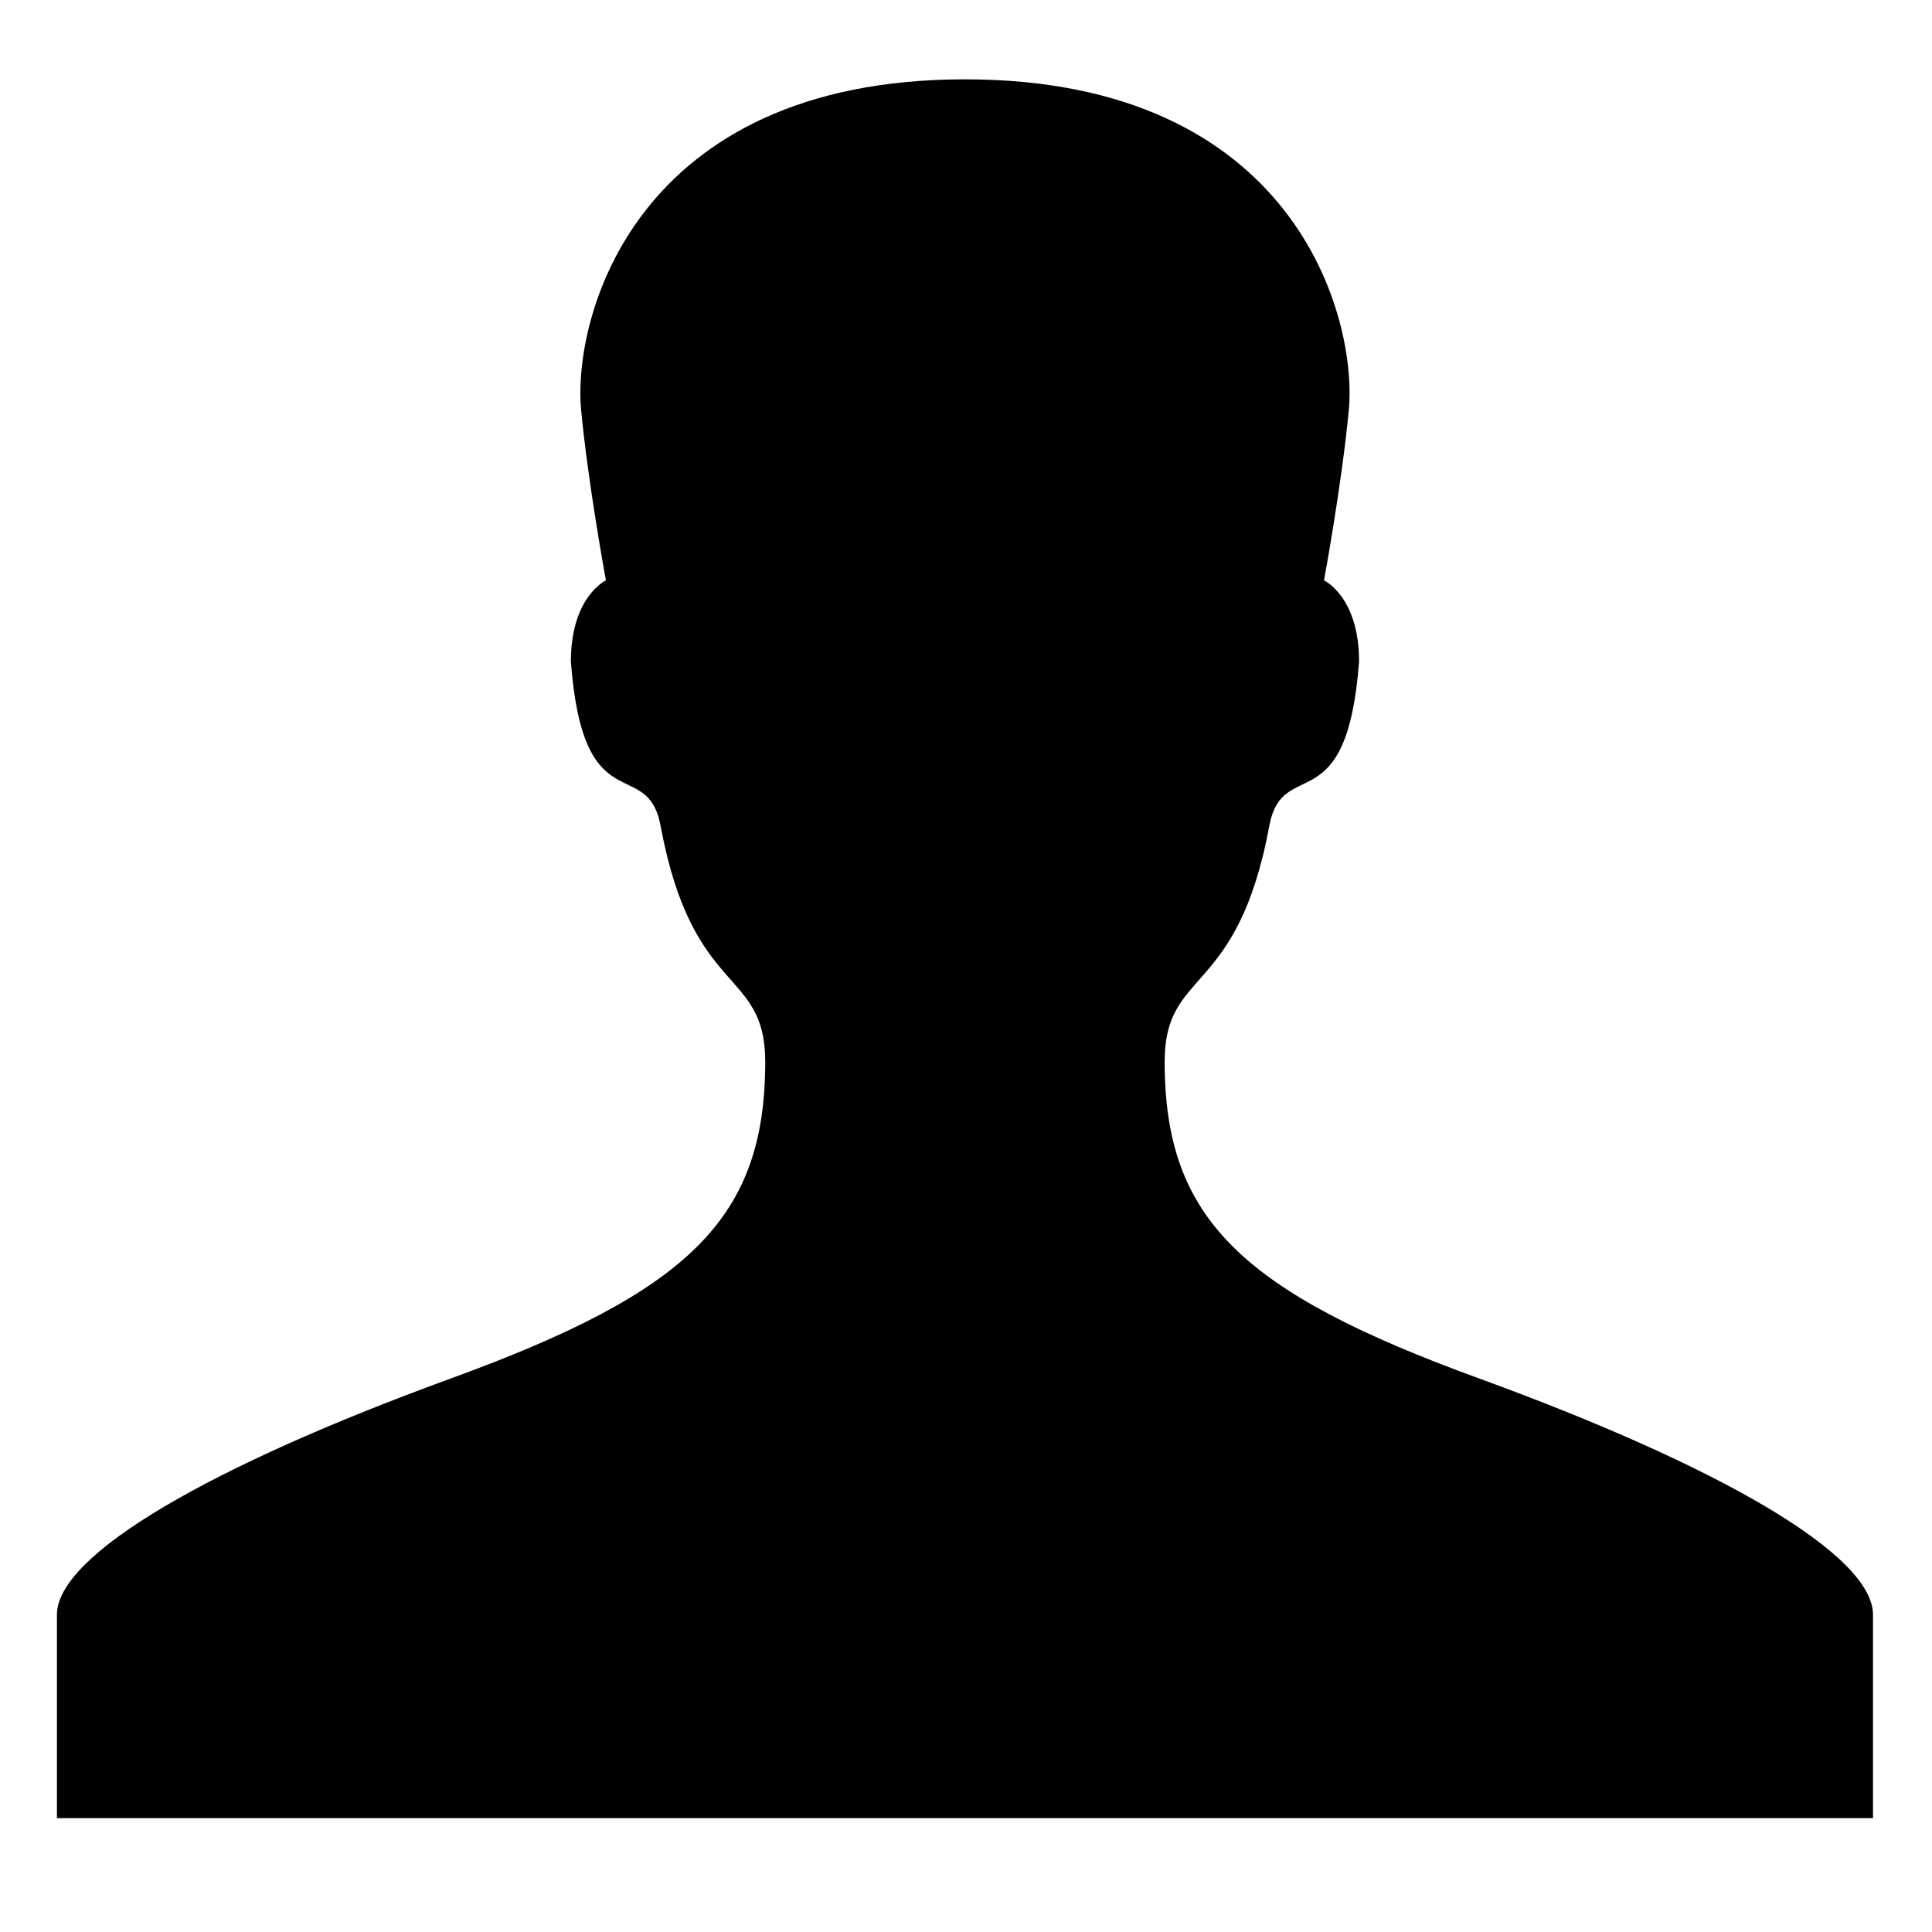 <?xml version="1.0" encoding="utf-8"?>
<!-- Generator: Adobe Illustrator 15.1.0, SVG Export Plug-In . SVG Version: 6.00 Build 0)  -->
<!DOCTYPE svg PUBLIC "-//W3C//DTD SVG 1.1//EN" "http://www.w3.org/Graphics/SVG/1.1/DTD/svg11.dtd">
<svg version="1.1" id="Layer_1" xmlns="http://www.w3.org/2000/svg" xmlns:xlink="http://www.w3.org/1999/xlink" x="0px" y="0px"
	 width="1000px" height="1000px" viewBox="0 0 1000 1000" enable-background="new 0 0 1000 1000" xml:space="preserve">
<g>
	<path d="M765.484,713.453c-123.266-44.922-162.656-82.812-162.656-163.945c0-48.711,37.633-32.805,54.156-122
		c6.859-36.992,40.102-0.594,46.469-85.07c0-33.664-18.148-42.031-18.148-42.031s9.219-49.812,12.836-88.156
		c4.469-47.773-27.602-171.188-198.672-171.188c-171.078,0-203.164,123.414-198.672,171.188
		c3.609,38.344,12.828,88.156,12.828,88.156s-18.141,8.367-18.141,42.031c6.344,84.477,39.586,48.078,46.445,85.07
		c16.539,89.195,54.156,73.289,54.156,122c0,81.133-39.375,119.023-162.633,163.945C109.797,758.531,29.469,804.469,29.469,835.797
		c0,31.305,0,105.266,0,105.266h470h470c0,0,0-73.961,0-105.266C969.469,804.469,889.133,758.531,765.484,713.453z"/>
</g>
</svg>
